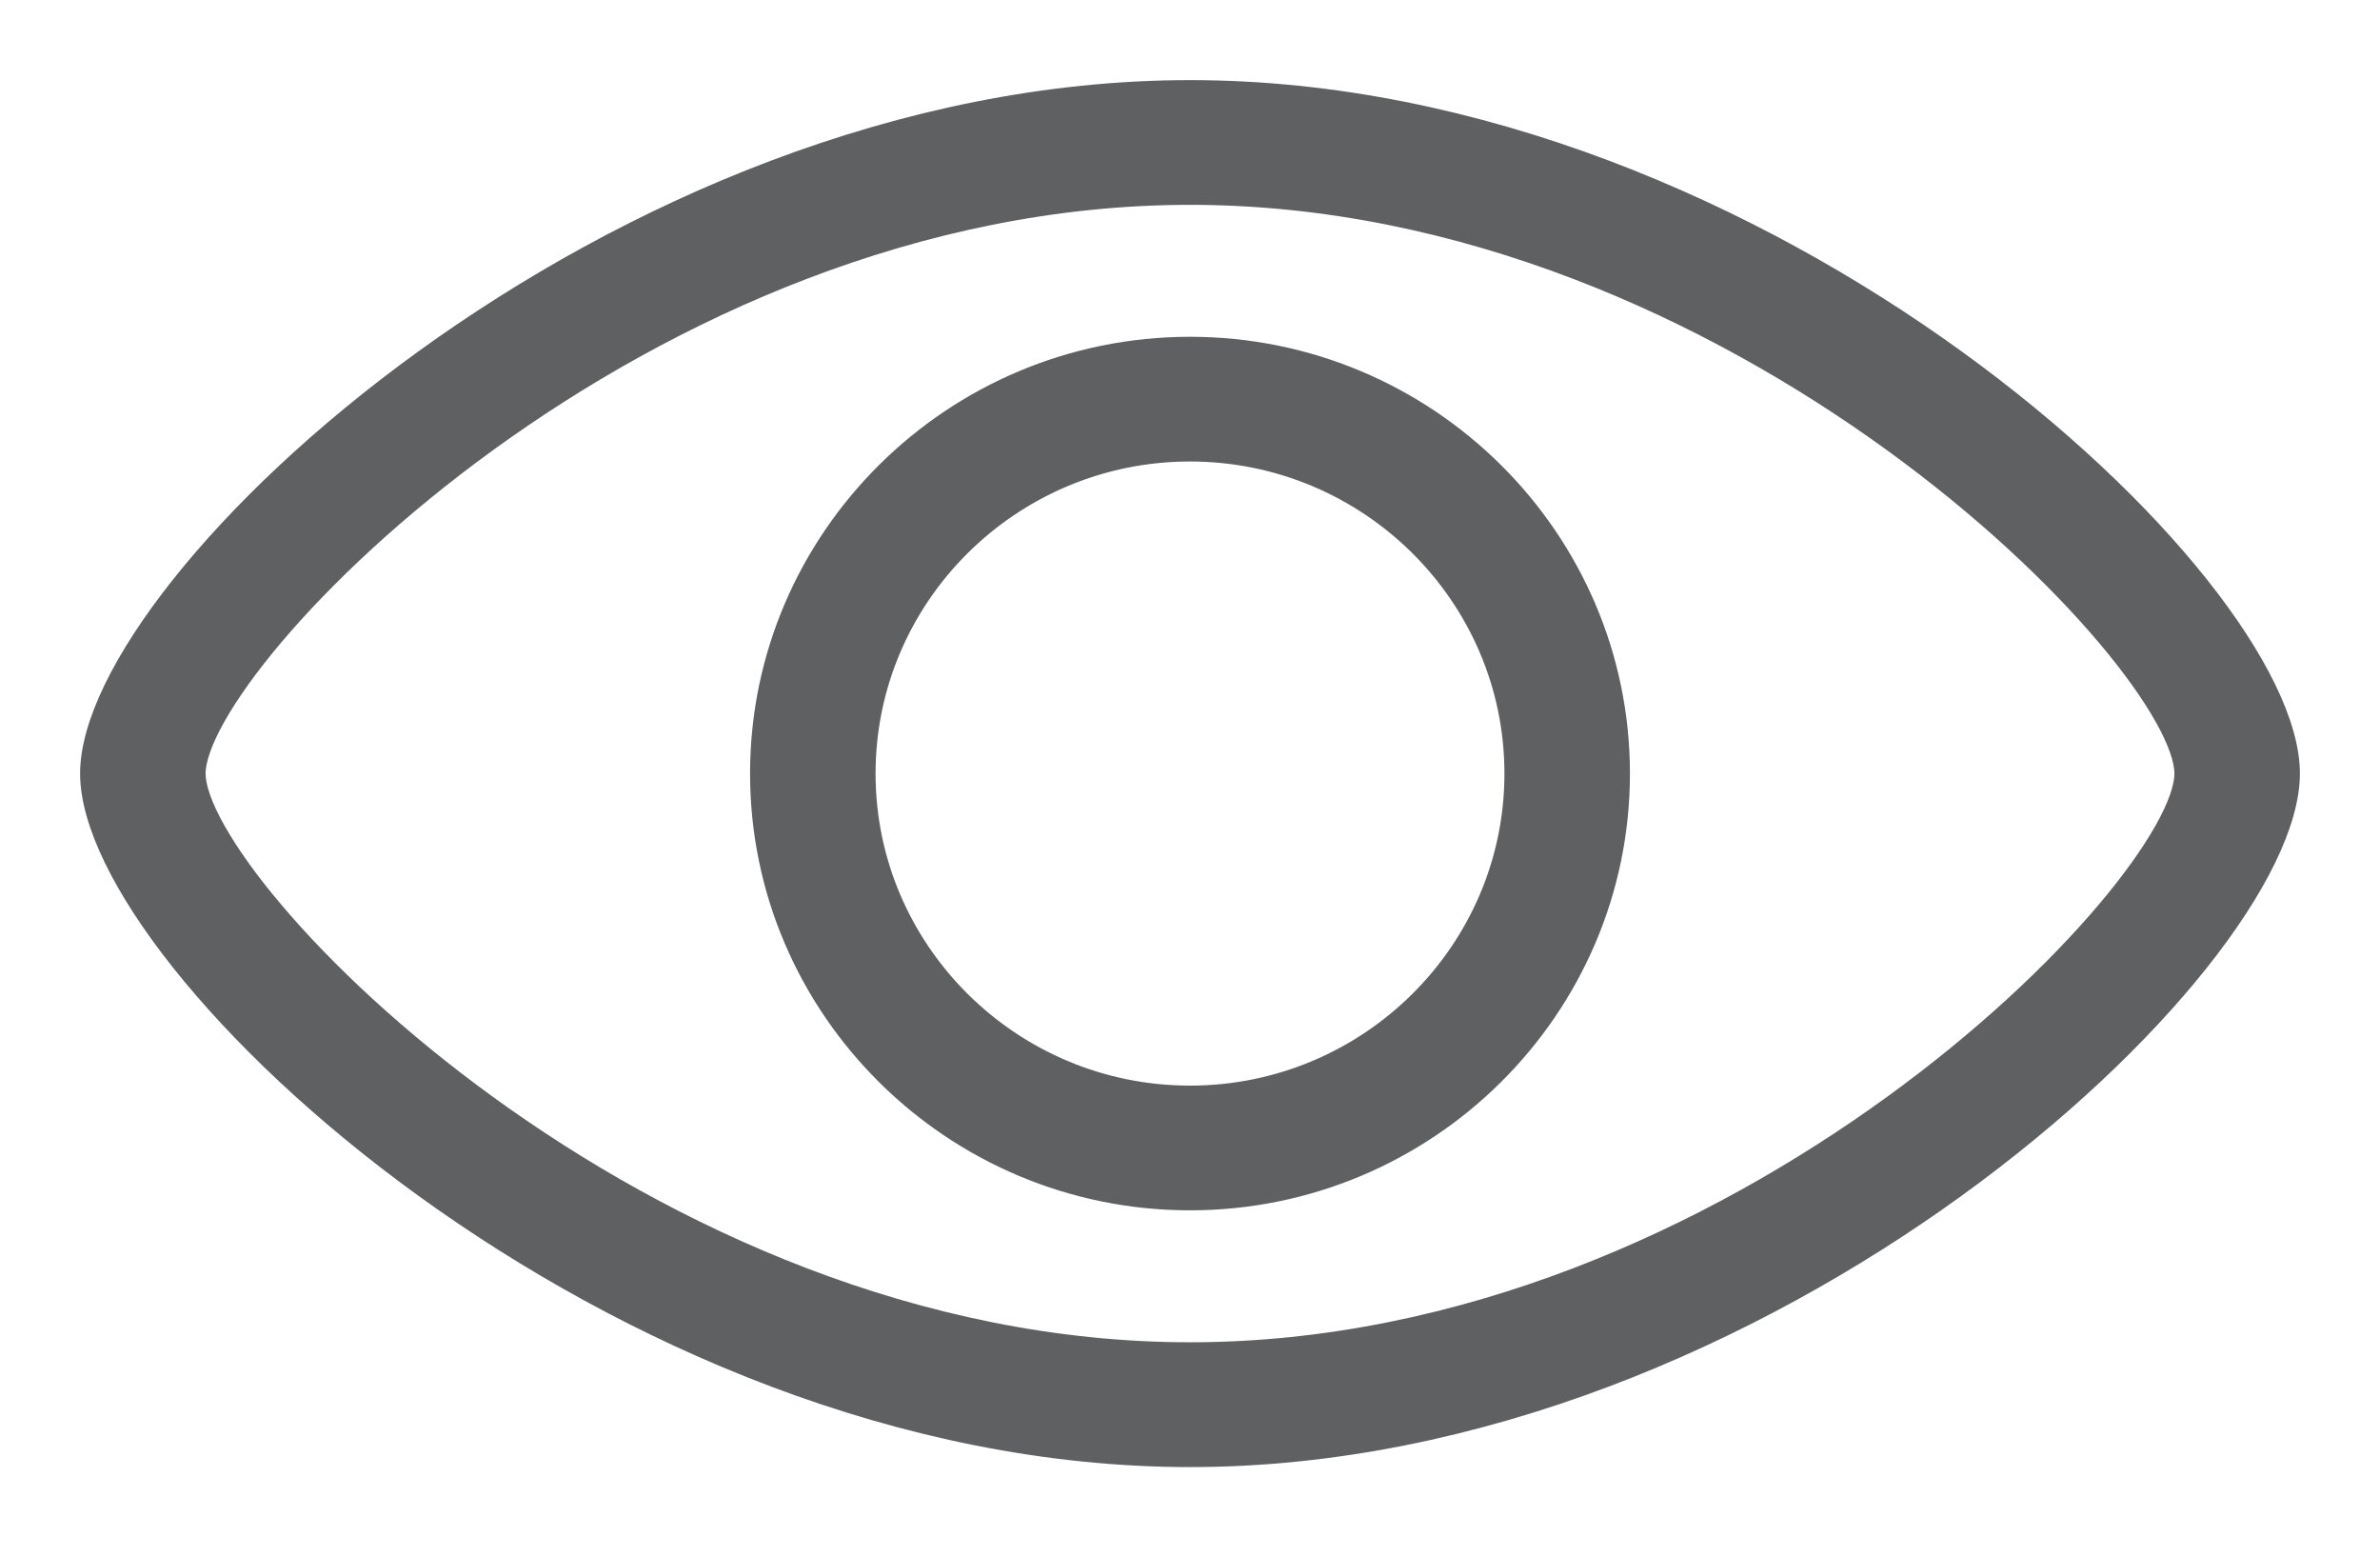 <?xml version="1.0" encoding="UTF-8"?>
<svg width="26px" height="17px" viewBox="0 0 26 17" version="1.1" xmlns="http://www.w3.org/2000/svg" xmlns:xlink="http://www.w3.org/1999/xlink">
    <title>07E59816-4E58-47E4-B983-54CDF555B2AE</title>
    <g id="SignUp---D" stroke="none" stroke-width="1" fill="none" fill-rule="evenodd">
        <g id="SignUp-01g-Form-Filled" transform="translate(-368, -726)" fill="#5F6062" stroke="#5F6062" stroke-width="0.25">
            <g id="Forms-/-InputField-Copy-6" transform="translate(135, 700)">
                <g id="Icons-/-Password-Show" transform="translate(234, 27)">
                    <path d="M12,6.21724894e-15 C5.706,6.21724894e-15 0,5.362 0,7.448 C0,9.534 5.706,14.897 12,14.897 C18.294,14.897 24,9.534 24,7.448 C24,5.362 18.294,6.21724894e-15 12,6.21724894e-15 Z M12,13.784 C6.008,13.784 1.121,8.689 1.121,7.448 C1.121,6.207 6.008,1.112 12,1.112 C17.992,1.112 22.879,6.207 22.879,7.448 C22.879,8.689 17.992,13.784 12,13.784 Z M12,2.803 C9.421,2.803 7.319,4.889 7.319,7.448 C7.319,10.008 9.421,12.093 12,12.093 C14.579,12.093 16.681,10.008 16.681,7.448 C16.681,4.889 14.579,2.803 12,2.803 Z M12,10.981 C10.038,10.981 8.44,9.395 8.44,7.448 C8.44,5.501 10.038,3.915 12,3.915 C13.962,3.915 15.56,5.501 15.56,7.448 C15.56,9.395 13.962,10.981 12,10.981 Z" id="Shape-Copy"></path>
                </g>
            </g>
        </g>
    </g>
</svg>